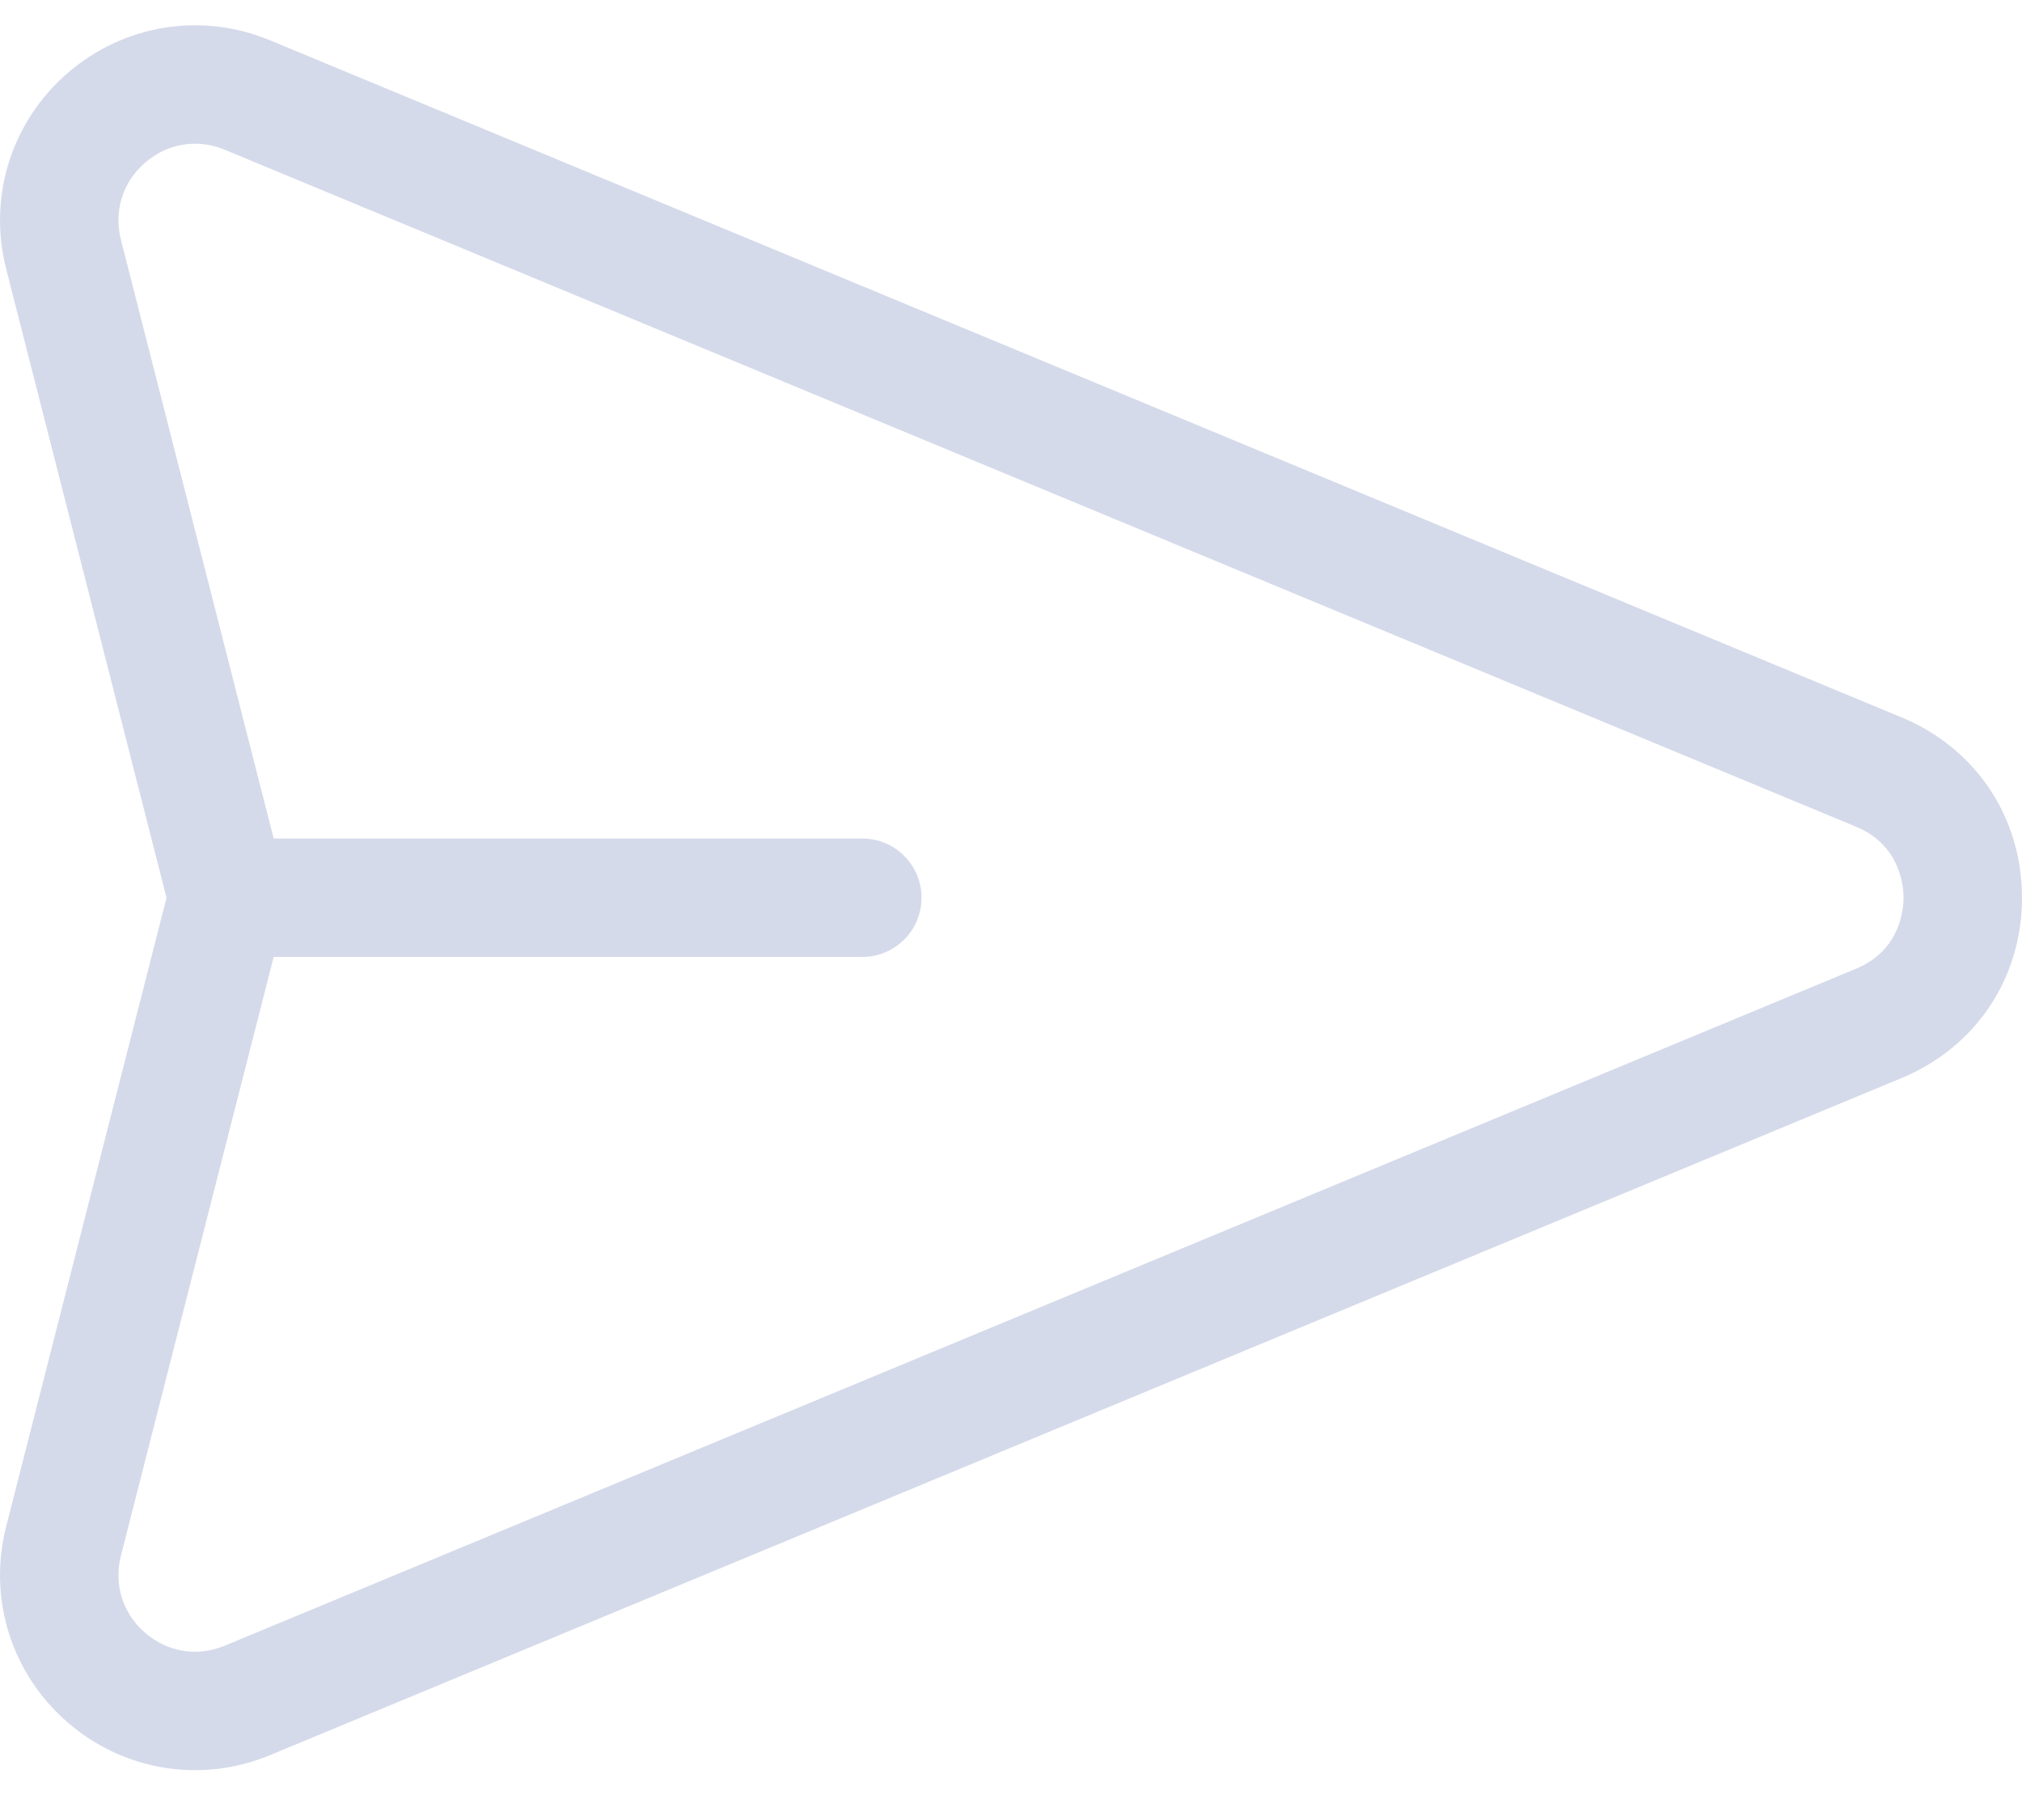 <svg width="20" height="18" viewBox="0 0 20 18" fill="none" xmlns="http://www.w3.org/2000/svg">
<path d="M18.809 7.095L2.672 0.399C1.993 0.117 1.225 0.241 0.668 0.723C0.112 1.205 -0.121 1.947 0.061 2.66L1.647 8.879L0.061 15.097C-0.121 15.81 0.112 16.552 0.668 17.034C1.226 17.517 1.994 17.64 2.672 17.358L18.809 10.662C19.544 10.357 20 9.674 20 8.879C20 8.083 19.544 7.4 18.809 7.095ZM18.36 9.58L2.223 16.276C1.952 16.388 1.657 16.341 1.435 16.148C1.213 15.956 1.124 15.671 1.196 15.386L2.707 9.464H8.529C8.853 9.464 9.115 9.202 9.115 8.878C9.115 8.555 8.853 8.293 8.529 8.293H2.707L1.196 2.371C1.124 2.086 1.213 1.801 1.435 1.609C1.657 1.416 1.952 1.369 2.223 1.481L18.36 8.177C18.794 8.357 18.828 8.76 18.828 8.879C18.828 8.997 18.794 9.4 18.36 9.58Z" fill="#D5DAEA"/>
</svg>
